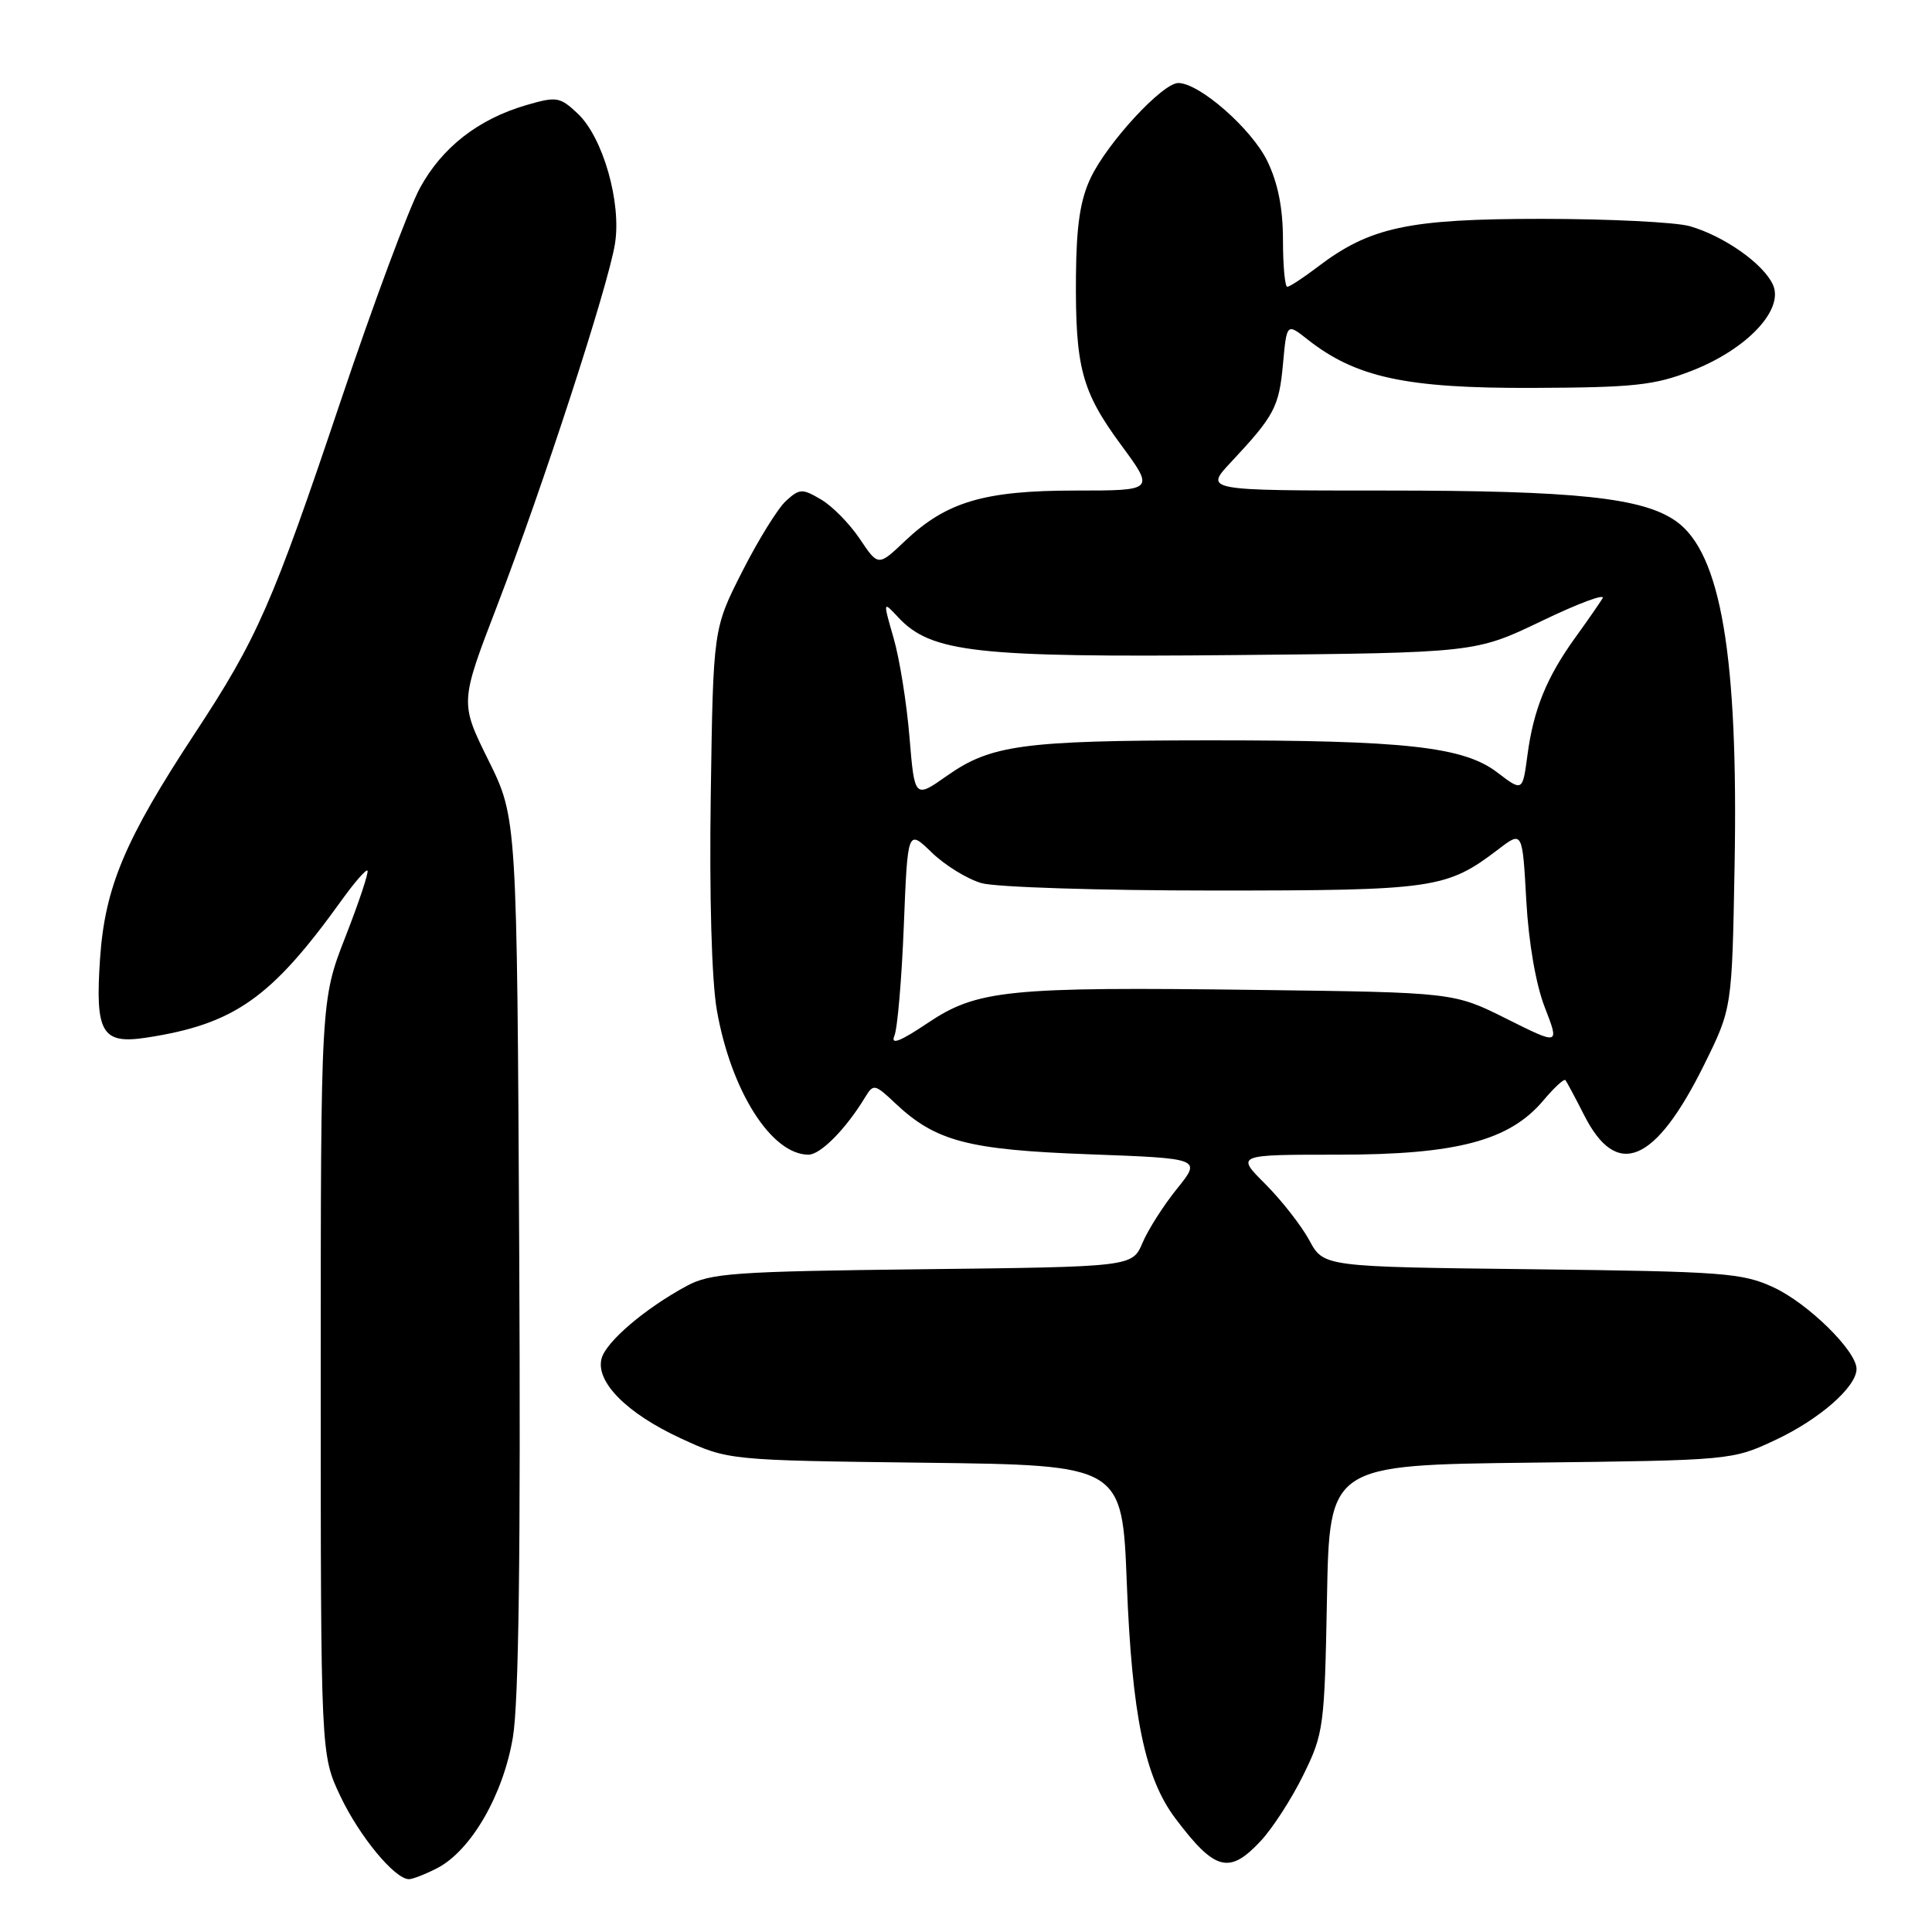 <?xml version="1.0" encoding="UTF-8" standalone="no"?>
<!DOCTYPE svg PUBLIC "-//W3C//DTD SVG 1.1//EN" "http://www.w3.org/Graphics/SVG/1.1/DTD/svg11.dtd" >
<svg xmlns="http://www.w3.org/2000/svg" xmlns:xlink="http://www.w3.org/1999/xlink" version="1.1" viewBox="0 0 256 256">
 <g >
 <path fill="currentColor"
d=" M 57.93 247.54 C 62.41 245.22 66.68 237.85 67.96 230.20 C 68.74 225.61 69.00 205.42 68.80 165.95 C 68.50 108.39 68.50 108.39 64.72 100.74 C 60.94 93.10 60.94 93.10 65.86 80.30 C 71.95 64.45 80.58 37.93 81.49 32.29 C 82.36 26.82 79.89 18.18 76.54 15.04 C 74.19 12.83 73.75 12.76 69.76 13.92 C 63.38 15.78 58.58 19.52 55.64 24.92 C 54.19 27.58 49.46 40.29 45.13 53.17 C 36.08 80.09 34.10 84.59 25.77 97.25 C 16.57 111.24 13.91 117.55 13.26 126.98 C 12.59 136.87 13.48 138.40 19.42 137.49 C 31.06 135.70 35.94 132.26 45.25 119.31 C 46.95 116.94 48.50 115.16 48.69 115.36 C 48.89 115.56 47.58 119.50 45.78 124.11 C 42.50 132.50 42.50 132.50 42.50 182.50 C 42.50 232.50 42.50 232.50 45.10 238.00 C 47.62 243.32 52.31 249.00 54.19 249.00 C 54.69 249.00 56.37 248.34 57.93 247.54 Z  M 167.05 243.94 C 168.62 242.26 171.17 238.32 172.70 235.19 C 175.39 229.72 175.51 228.83 175.83 211.81 C 176.16 194.12 176.16 194.12 202.83 193.81 C 229.39 193.50 229.52 193.49 235.24 190.81 C 241.09 188.07 246.00 183.77 246.00 181.39 C 246.00 179.01 239.59 172.71 235.00 170.58 C 230.85 168.66 228.38 168.48 202.94 168.18 C 175.38 167.86 175.38 167.86 173.49 164.34 C 172.44 162.41 169.83 159.07 167.68 156.91 C 163.76 153.00 163.76 153.00 177.34 153.00 C 193.01 153.00 200.01 151.15 204.50 145.82 C 205.92 144.13 207.23 142.92 207.42 143.12 C 207.60 143.33 208.71 145.41 209.89 147.73 C 214.22 156.33 219.32 154.19 225.81 141.08 C 229.50 133.61 229.50 133.61 229.84 114.80 C 230.35 86.96 228.04 73.30 222.11 69.08 C 217.70 65.94 208.83 65.00 183.61 65.00 C 159.59 65.00 159.59 65.00 163.10 61.25 C 168.87 55.09 169.48 53.93 170.00 48.25 C 170.50 42.80 170.50 42.80 173.26 44.98 C 179.65 50.02 186.32 51.46 203.00 51.40 C 216.55 51.35 219.22 51.06 224.19 49.12 C 231.49 46.27 236.43 41.03 234.92 37.72 C 233.65 34.94 228.44 31.27 223.90 29.97 C 222.04 29.44 213.20 29.00 204.27 29.00 C 186.55 29.00 181.50 30.09 174.51 35.43 C 172.65 36.84 170.88 38.00 170.57 38.00 C 170.26 38.00 170.00 35.22 170.00 31.82 C 170.00 27.60 169.34 24.27 167.93 21.35 C 165.86 17.08 158.93 11.00 156.13 11.00 C 154.04 11.00 146.77 18.86 144.53 23.55 C 143.14 26.46 142.63 29.86 142.57 36.50 C 142.47 48.68 143.32 51.85 148.53 58.93 C 153.00 65.00 153.00 65.00 142.52 65.00 C 130.42 65.00 125.42 66.48 119.93 71.67 C 116.37 75.05 116.37 75.05 113.93 71.41 C 112.59 69.41 110.29 67.06 108.80 66.19 C 106.31 64.72 105.95 64.73 104.16 66.36 C 103.09 67.32 100.48 71.53 98.36 75.71 C 94.50 83.31 94.50 83.31 94.18 105.33 C 93.98 118.69 94.30 129.90 94.98 133.82 C 96.85 144.54 102.21 153.00 107.13 153.00 C 108.73 153.00 112.11 149.57 114.64 145.38 C 115.73 143.59 115.91 143.62 118.64 146.20 C 123.99 151.24 128.26 152.36 144.34 152.95 C 159.19 153.50 159.19 153.50 155.97 157.50 C 154.19 159.70 152.13 162.93 151.39 164.68 C 150.03 167.86 150.03 167.86 122.27 168.18 C 97.33 168.47 94.14 168.69 91.00 170.39 C 85.49 173.36 80.29 177.79 79.71 180.02 C 78.90 183.10 83.06 187.29 90.21 190.59 C 96.50 193.50 96.50 193.50 122.60 193.82 C 148.70 194.14 148.70 194.14 149.31 209.82 C 149.99 227.32 151.70 235.59 155.75 240.96 C 160.99 247.91 162.88 248.41 167.05 243.94 Z  M 118.51 137.26 C 118.92 136.29 119.48 129.73 119.76 122.68 C 120.27 109.87 120.27 109.87 123.45 112.95 C 125.20 114.65 128.17 116.48 130.06 117.02 C 131.94 117.56 145.77 118.00 160.78 118.00 C 190.08 118.00 191.68 117.77 198.56 112.52 C 201.73 110.10 201.73 110.10 202.24 119.30 C 202.55 124.90 203.51 130.46 204.70 133.50 C 206.64 138.50 206.64 138.50 199.64 135.00 C 192.63 131.50 192.63 131.50 166.57 131.17 C 133.45 130.74 129.47 131.15 122.87 135.59 C 119.26 138.01 117.99 138.50 118.51 137.26 Z  M 120.51 97.66 C 120.14 93.17 119.20 87.28 118.41 84.56 C 116.99 79.62 116.99 79.62 119.01 81.79 C 123.38 86.47 129.28 87.13 163.69 86.80 C 195.50 86.50 195.50 86.50 204.29 82.28 C 209.13 79.95 212.75 78.60 212.35 79.28 C 211.94 79.95 210.31 82.30 208.72 84.50 C 204.94 89.74 203.20 94.01 202.40 100.02 C 201.75 104.91 201.75 104.91 198.38 102.34 C 193.92 98.94 186.18 98.08 160.00 98.10 C 135.63 98.12 131.29 98.71 125.53 102.76 C 121.19 105.82 121.19 105.82 120.51 97.66 Z "/>
</g>
</svg>